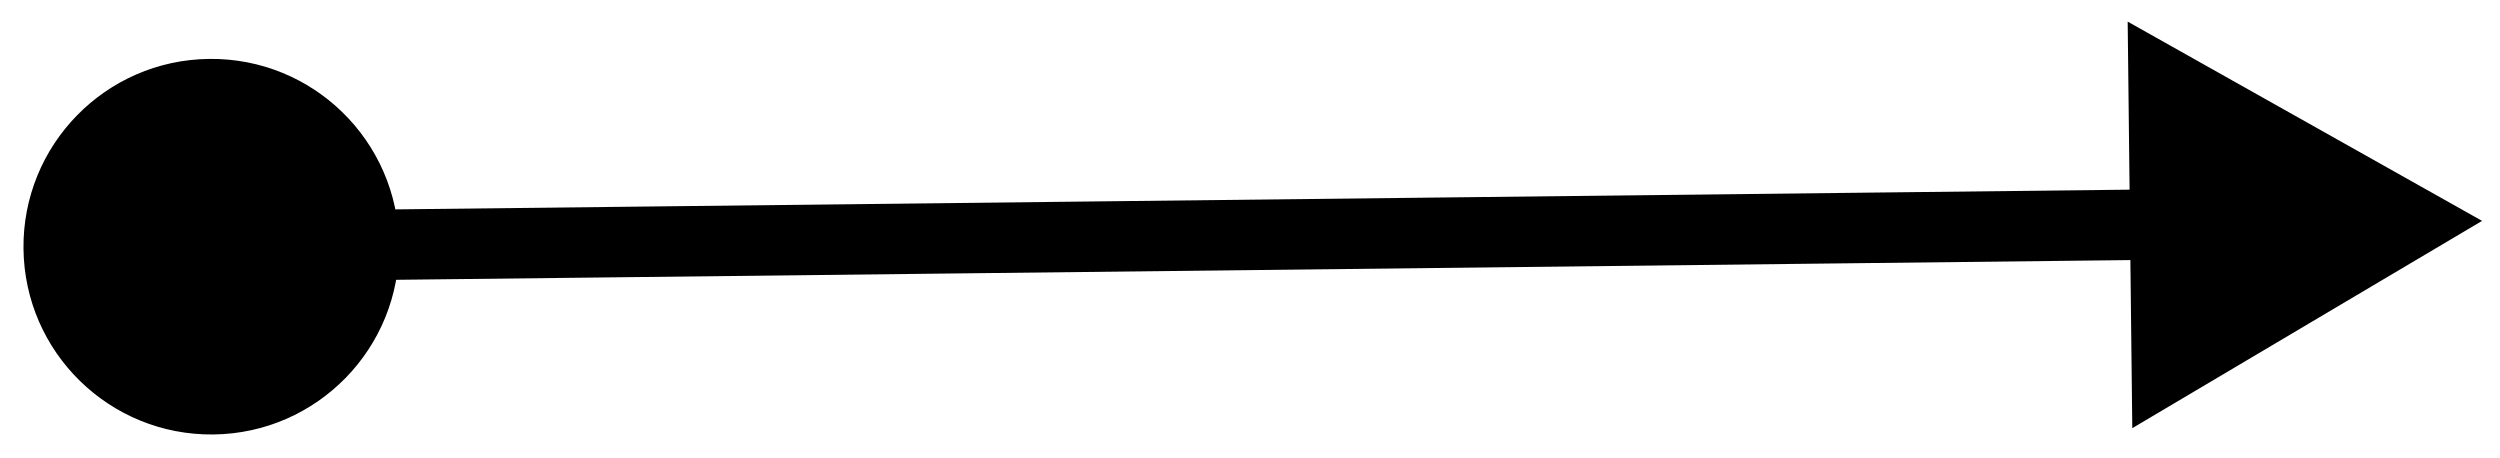 <svg width="71" height="13" viewBox="0 0 71 13" fill="none" xmlns="http://www.w3.org/2000/svg">
<path d="M0.667 7.066C0.7 10.012 3.115 12.372 6.061 12.339C9.006 12.305 11.367 9.891 11.333 6.945C11.3 4 8.885 1.639 5.939 1.673C2.994 1.706 0.634 4.121 0.667 7.066ZM70.491 6.273L60.426 0.614L60.557 12.16L70.491 6.273ZM6.011 8.006L61.503 7.375L61.48 5.375L5.989 6.006L6.011 8.006Z" fill="black"/>
</svg>
